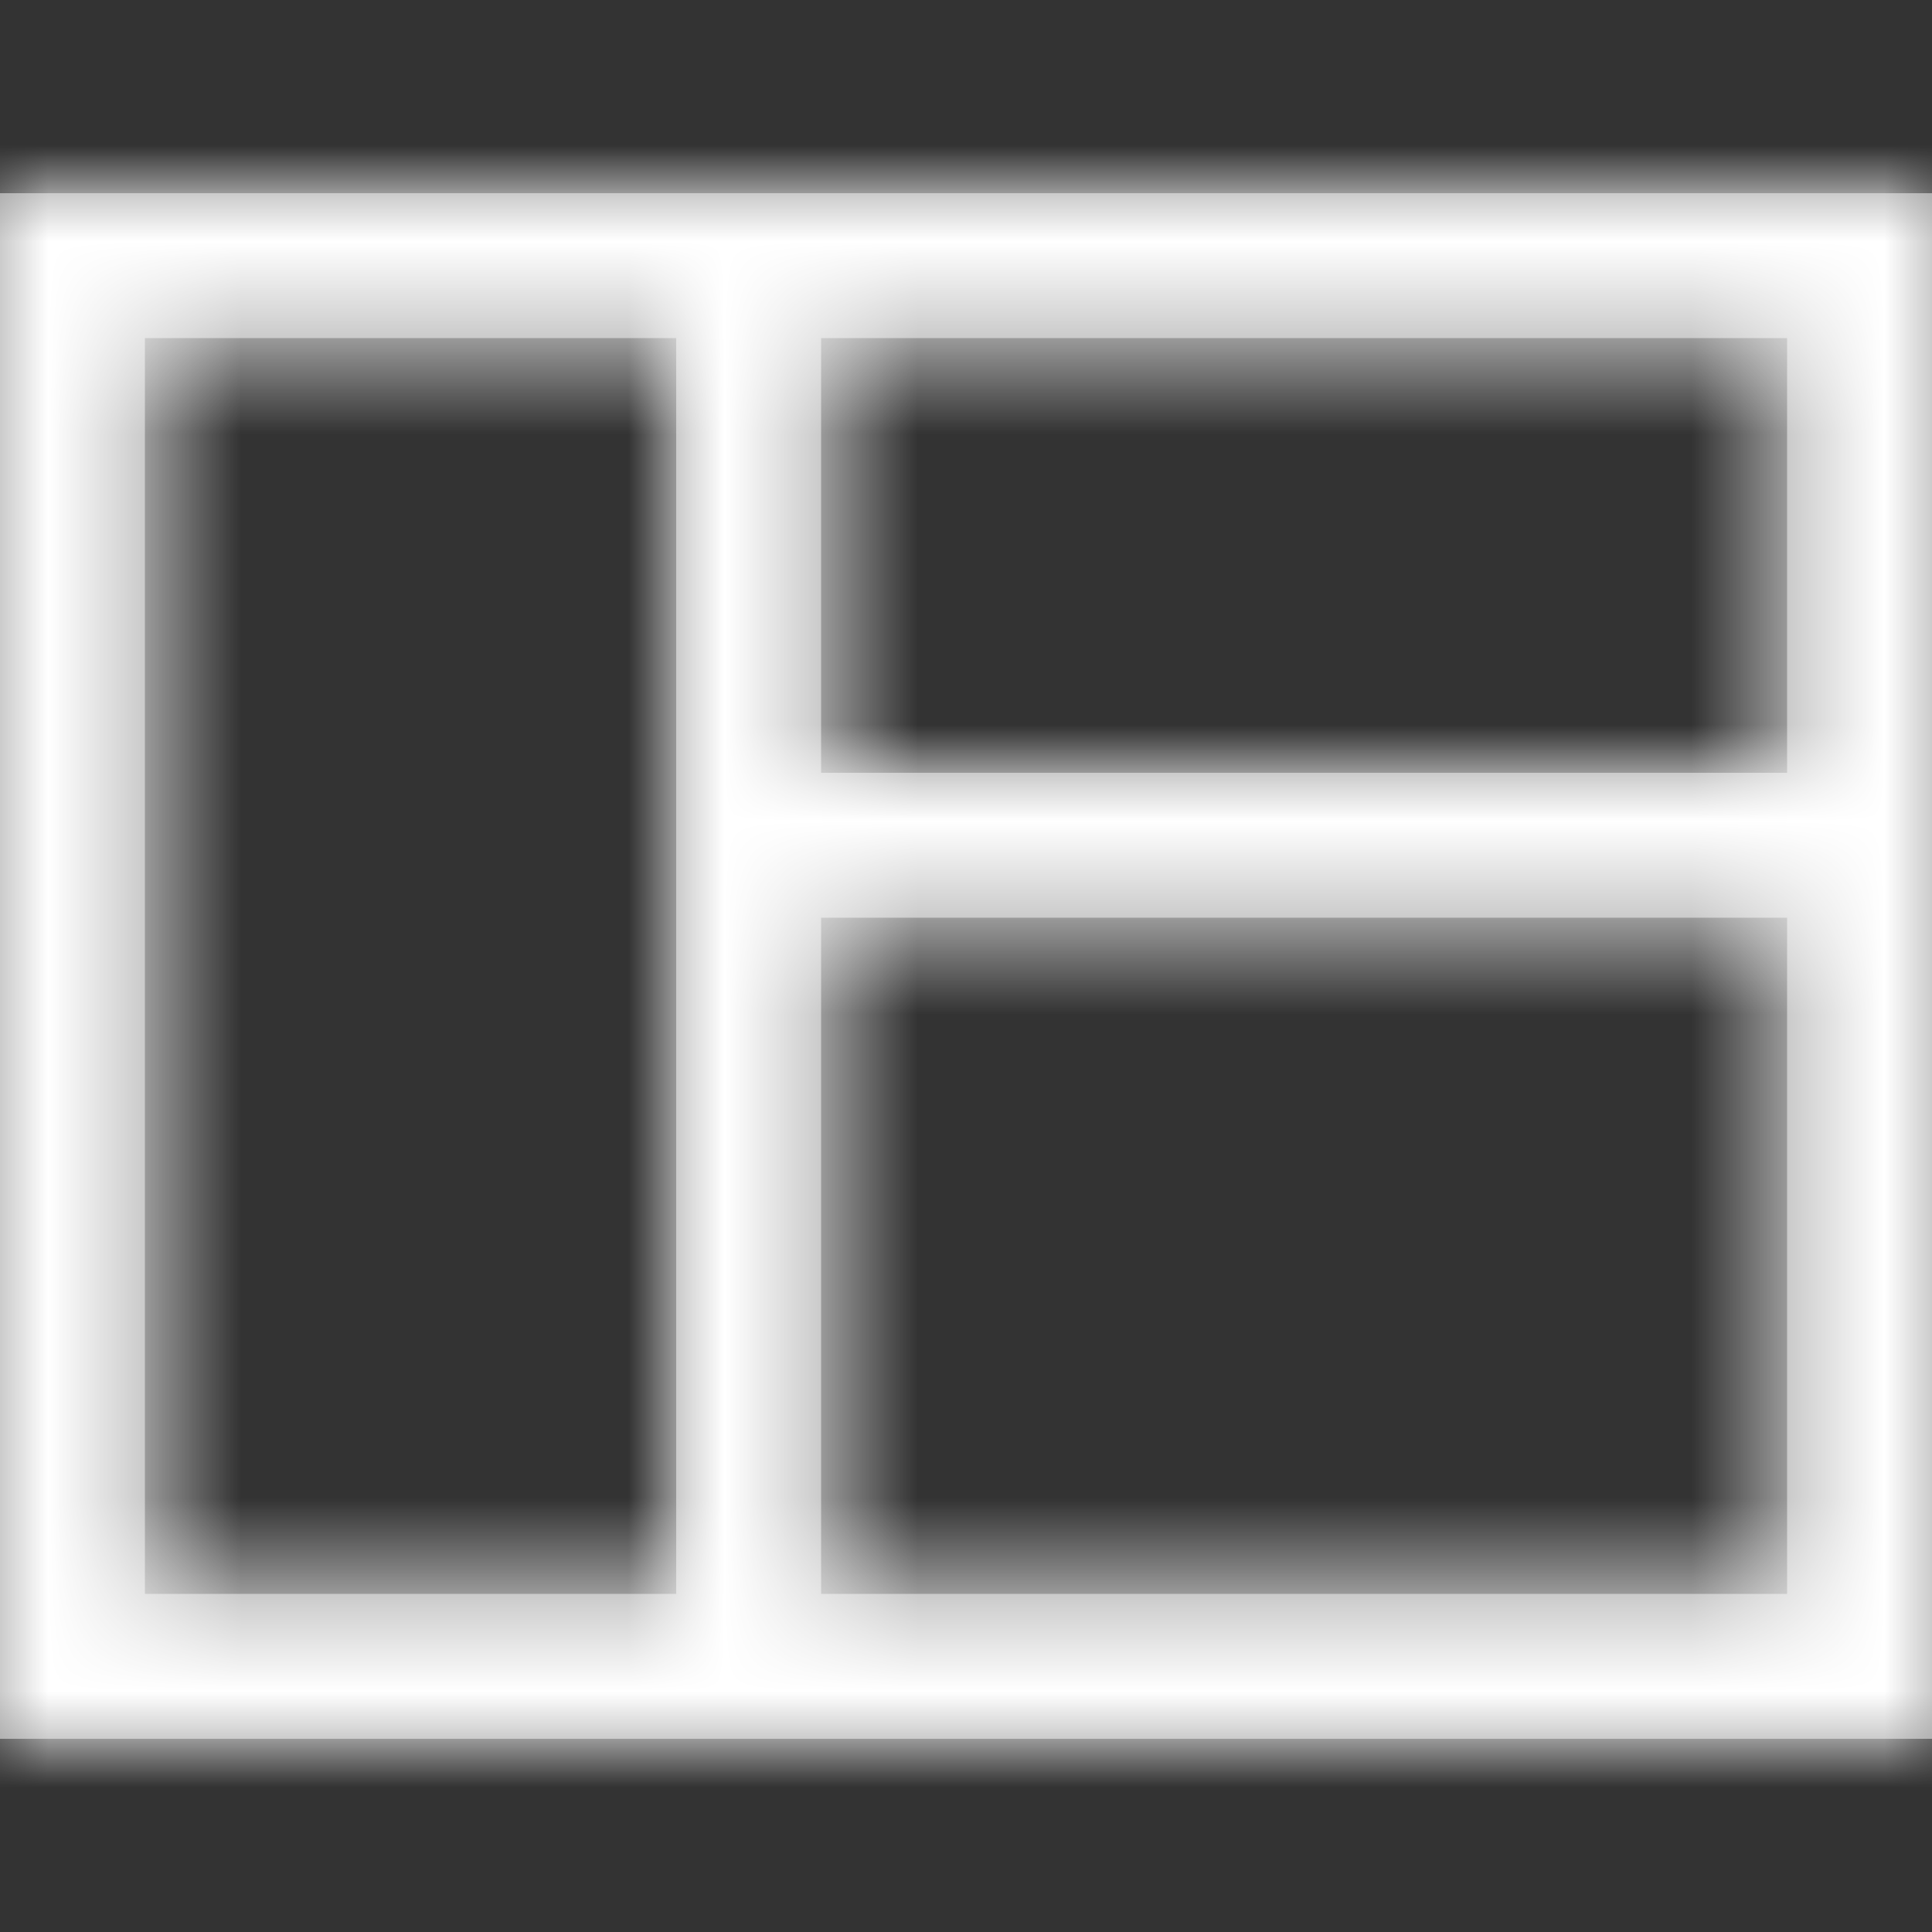 <?xml version="1.0" encoding="UTF-8"?>
<svg width="20px" height="20px" viewBox="0 0 20 20" version="1.1" xmlns="http://www.w3.org/2000/svg" xmlns:xlink="http://www.w3.org/1999/xlink">
    <rect x="0" y="0" width="20" height="20" fill="#333333" stroke="none"/>
    <!-- Generator: Sketch 54.1 (76490) - https://sketchapp.com -->
    <title>icon/layout</title>
    <desc>Created with Sketch.</desc>
    <defs>
        <path d="M7,7.5 L7,6 L7,1.5 L1.5,1.5 L1.5,14.5 L7,14.5 L7,7.5 Z M18.5,6 L18.5,1.5 L8.5,1.5 L8.5,6 L18.5,6 Z M18.5,7.5 L8.5,7.5 L8.5,14.5 L18.5,14.5 L18.5,7.5 Z M0,0 L20,0 L20,16 L0,16 L0,0 Z" id="path-1"></path>
    </defs>
    <g id="icon/layout" stroke="none" stroke-width="1" fill="none" fill-rule="evenodd">
        <g id="colour/white" transform="translate(0, 2)">
            <mask id="mask-2" fill="white">
                <use xlink:href="#path-1"></use>
            </mask>
            <use id="Mask" fill="#979797" fill-rule="nonzero" xlink:href="#path-1"></use>
            <g mask="url(#mask-2)" fill="#FFFFFF" id="Rectangle-Copy">
                <g transform="translate(0, -2)">
                    <rect x="0" y="0" width="20" height="20"></rect>
                </g>
            </g>
        </g>
    </g>
</svg>